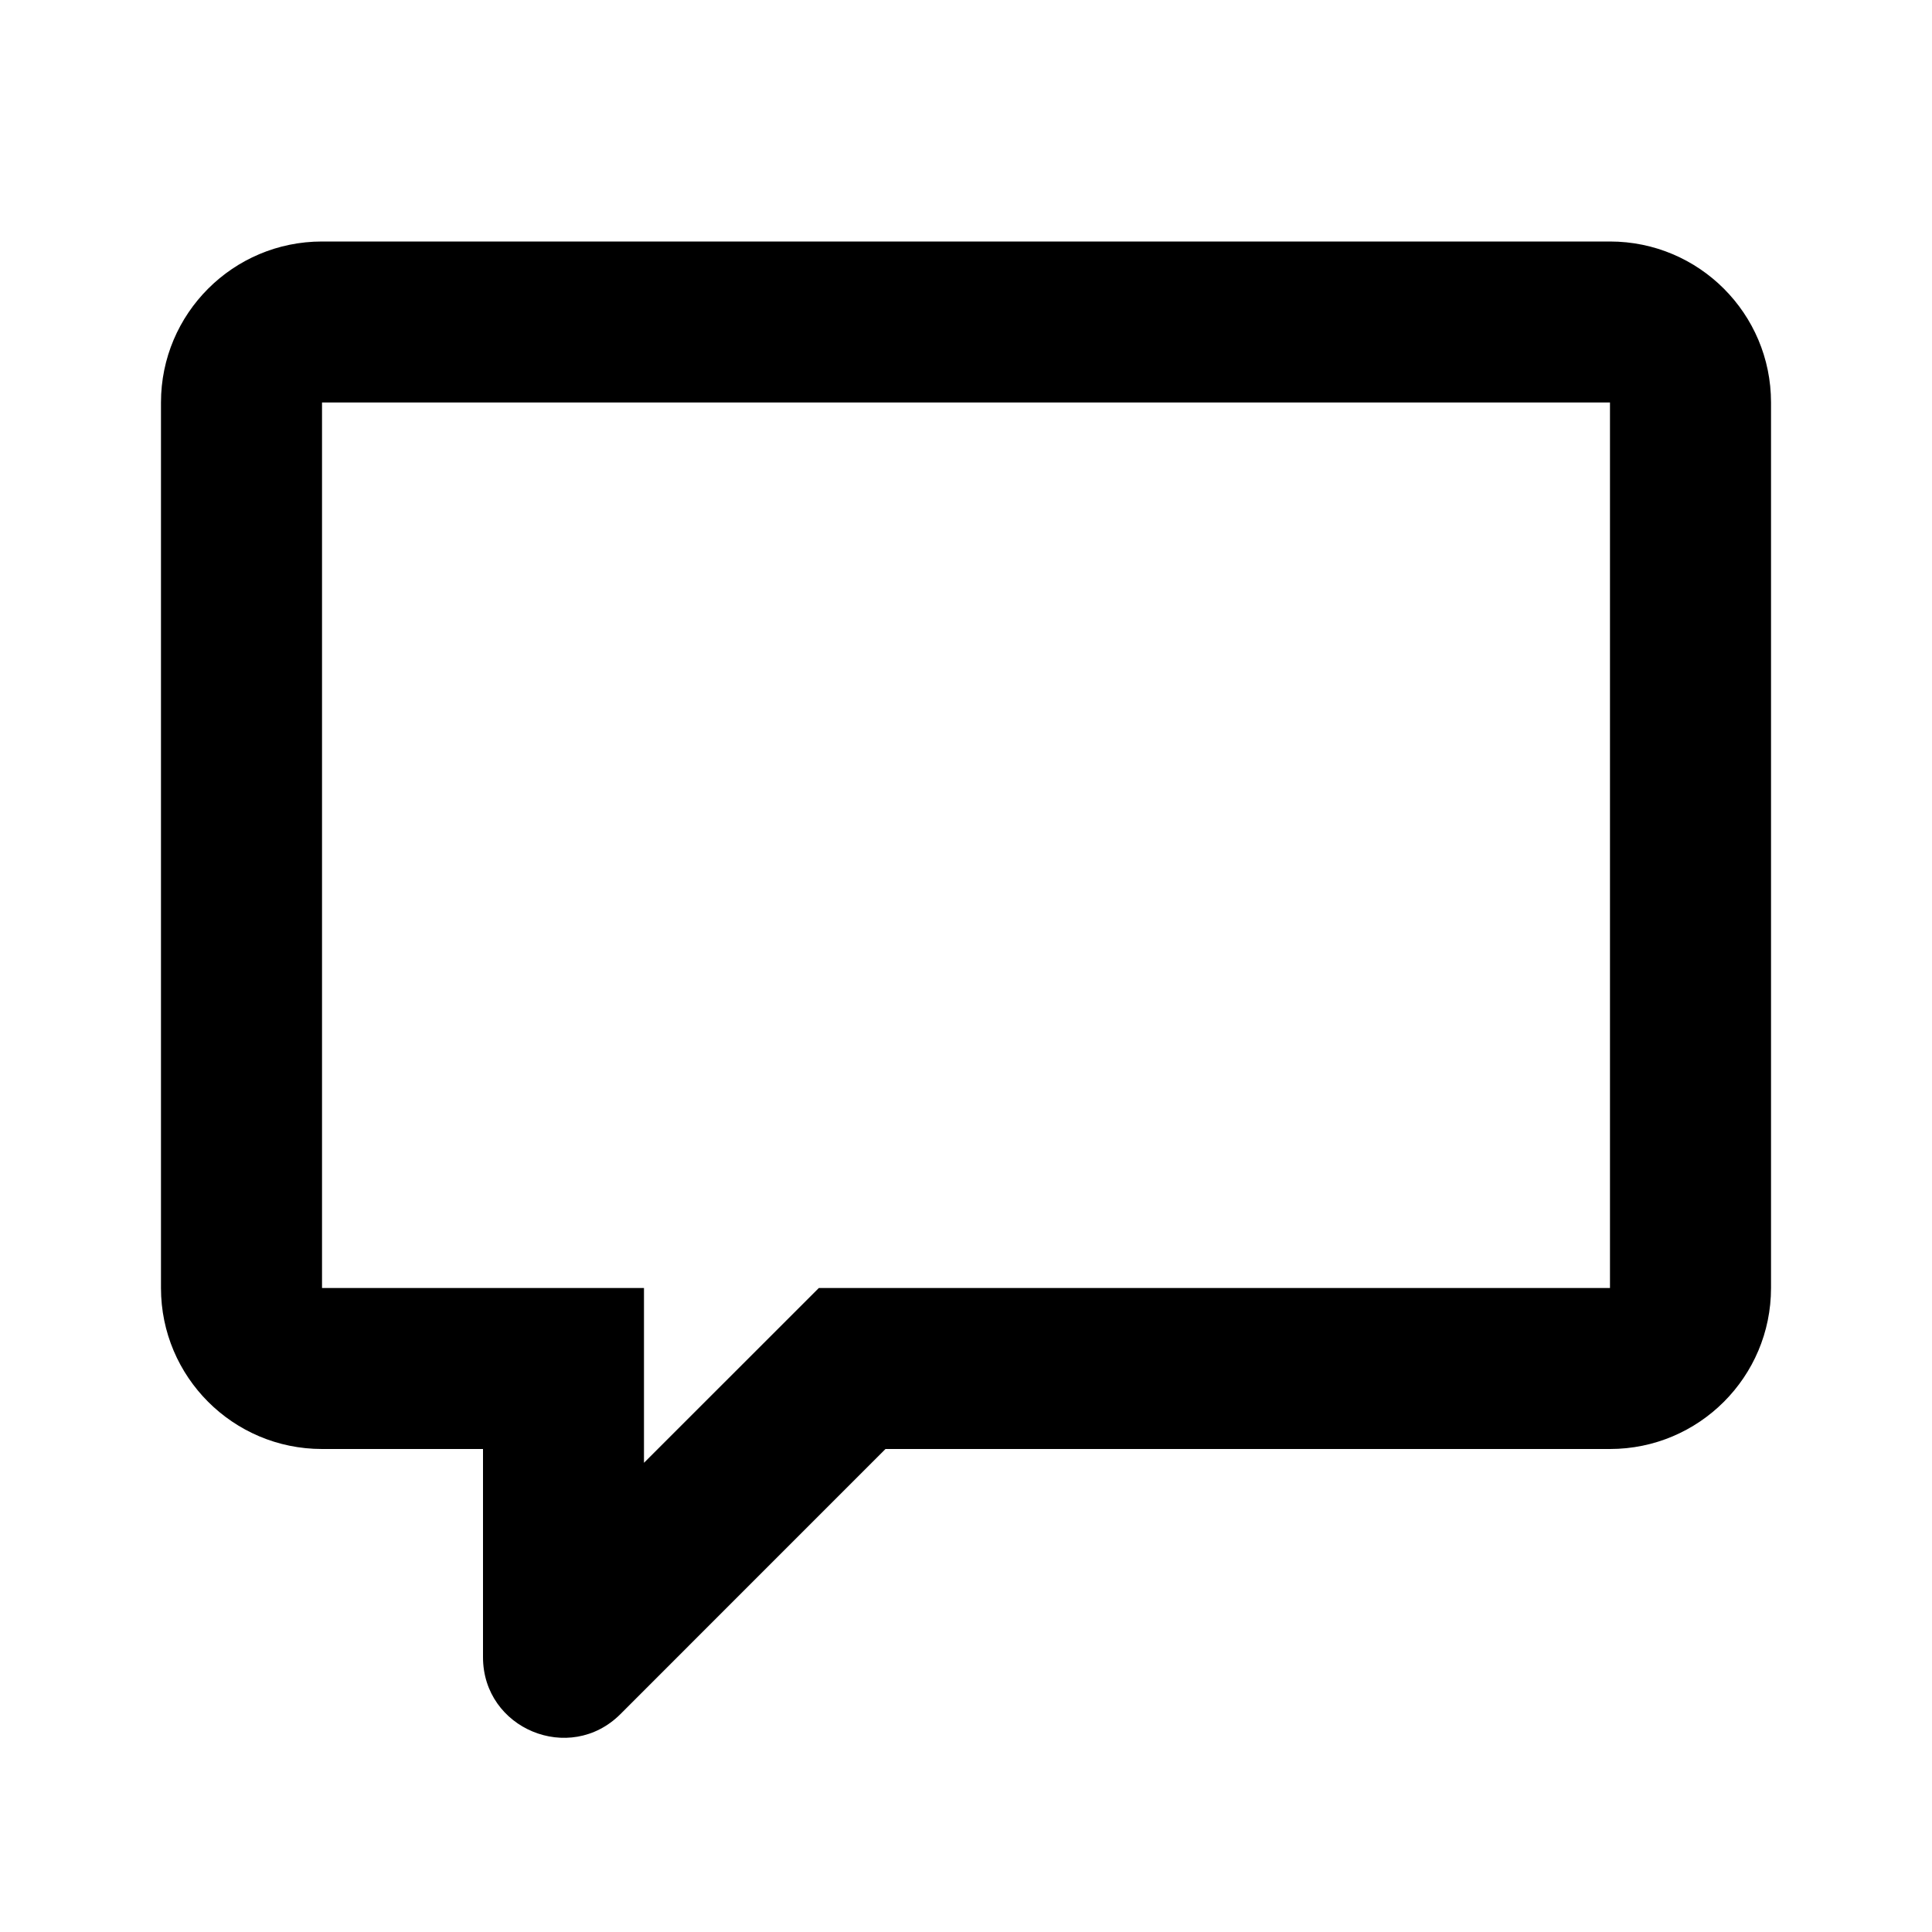 <svg width="28" height="28" viewBox="0 0 28 28" fill="none" xmlns="http://www.w3.org/2000/svg">
<path fill-rule="evenodd" clip-rule="evenodd" d="M9.333 18.667V21.2L11.867 18.667H23.333V5.833H4.667L4.667 18.667H9.333ZM23.333 3.5H4.667C3.378 3.5 2.333 4.545 2.333 5.833V18.667C2.333 19.955 3.378 21 4.667 21H7V24.017C7 25.056 8.257 25.577 8.992 24.842L12.833 21H23.333C24.622 21 25.667 19.955 25.667 18.667V5.833C25.667 4.545 24.622 3.5 23.333 3.5Z" fill="black"/>
</svg>

